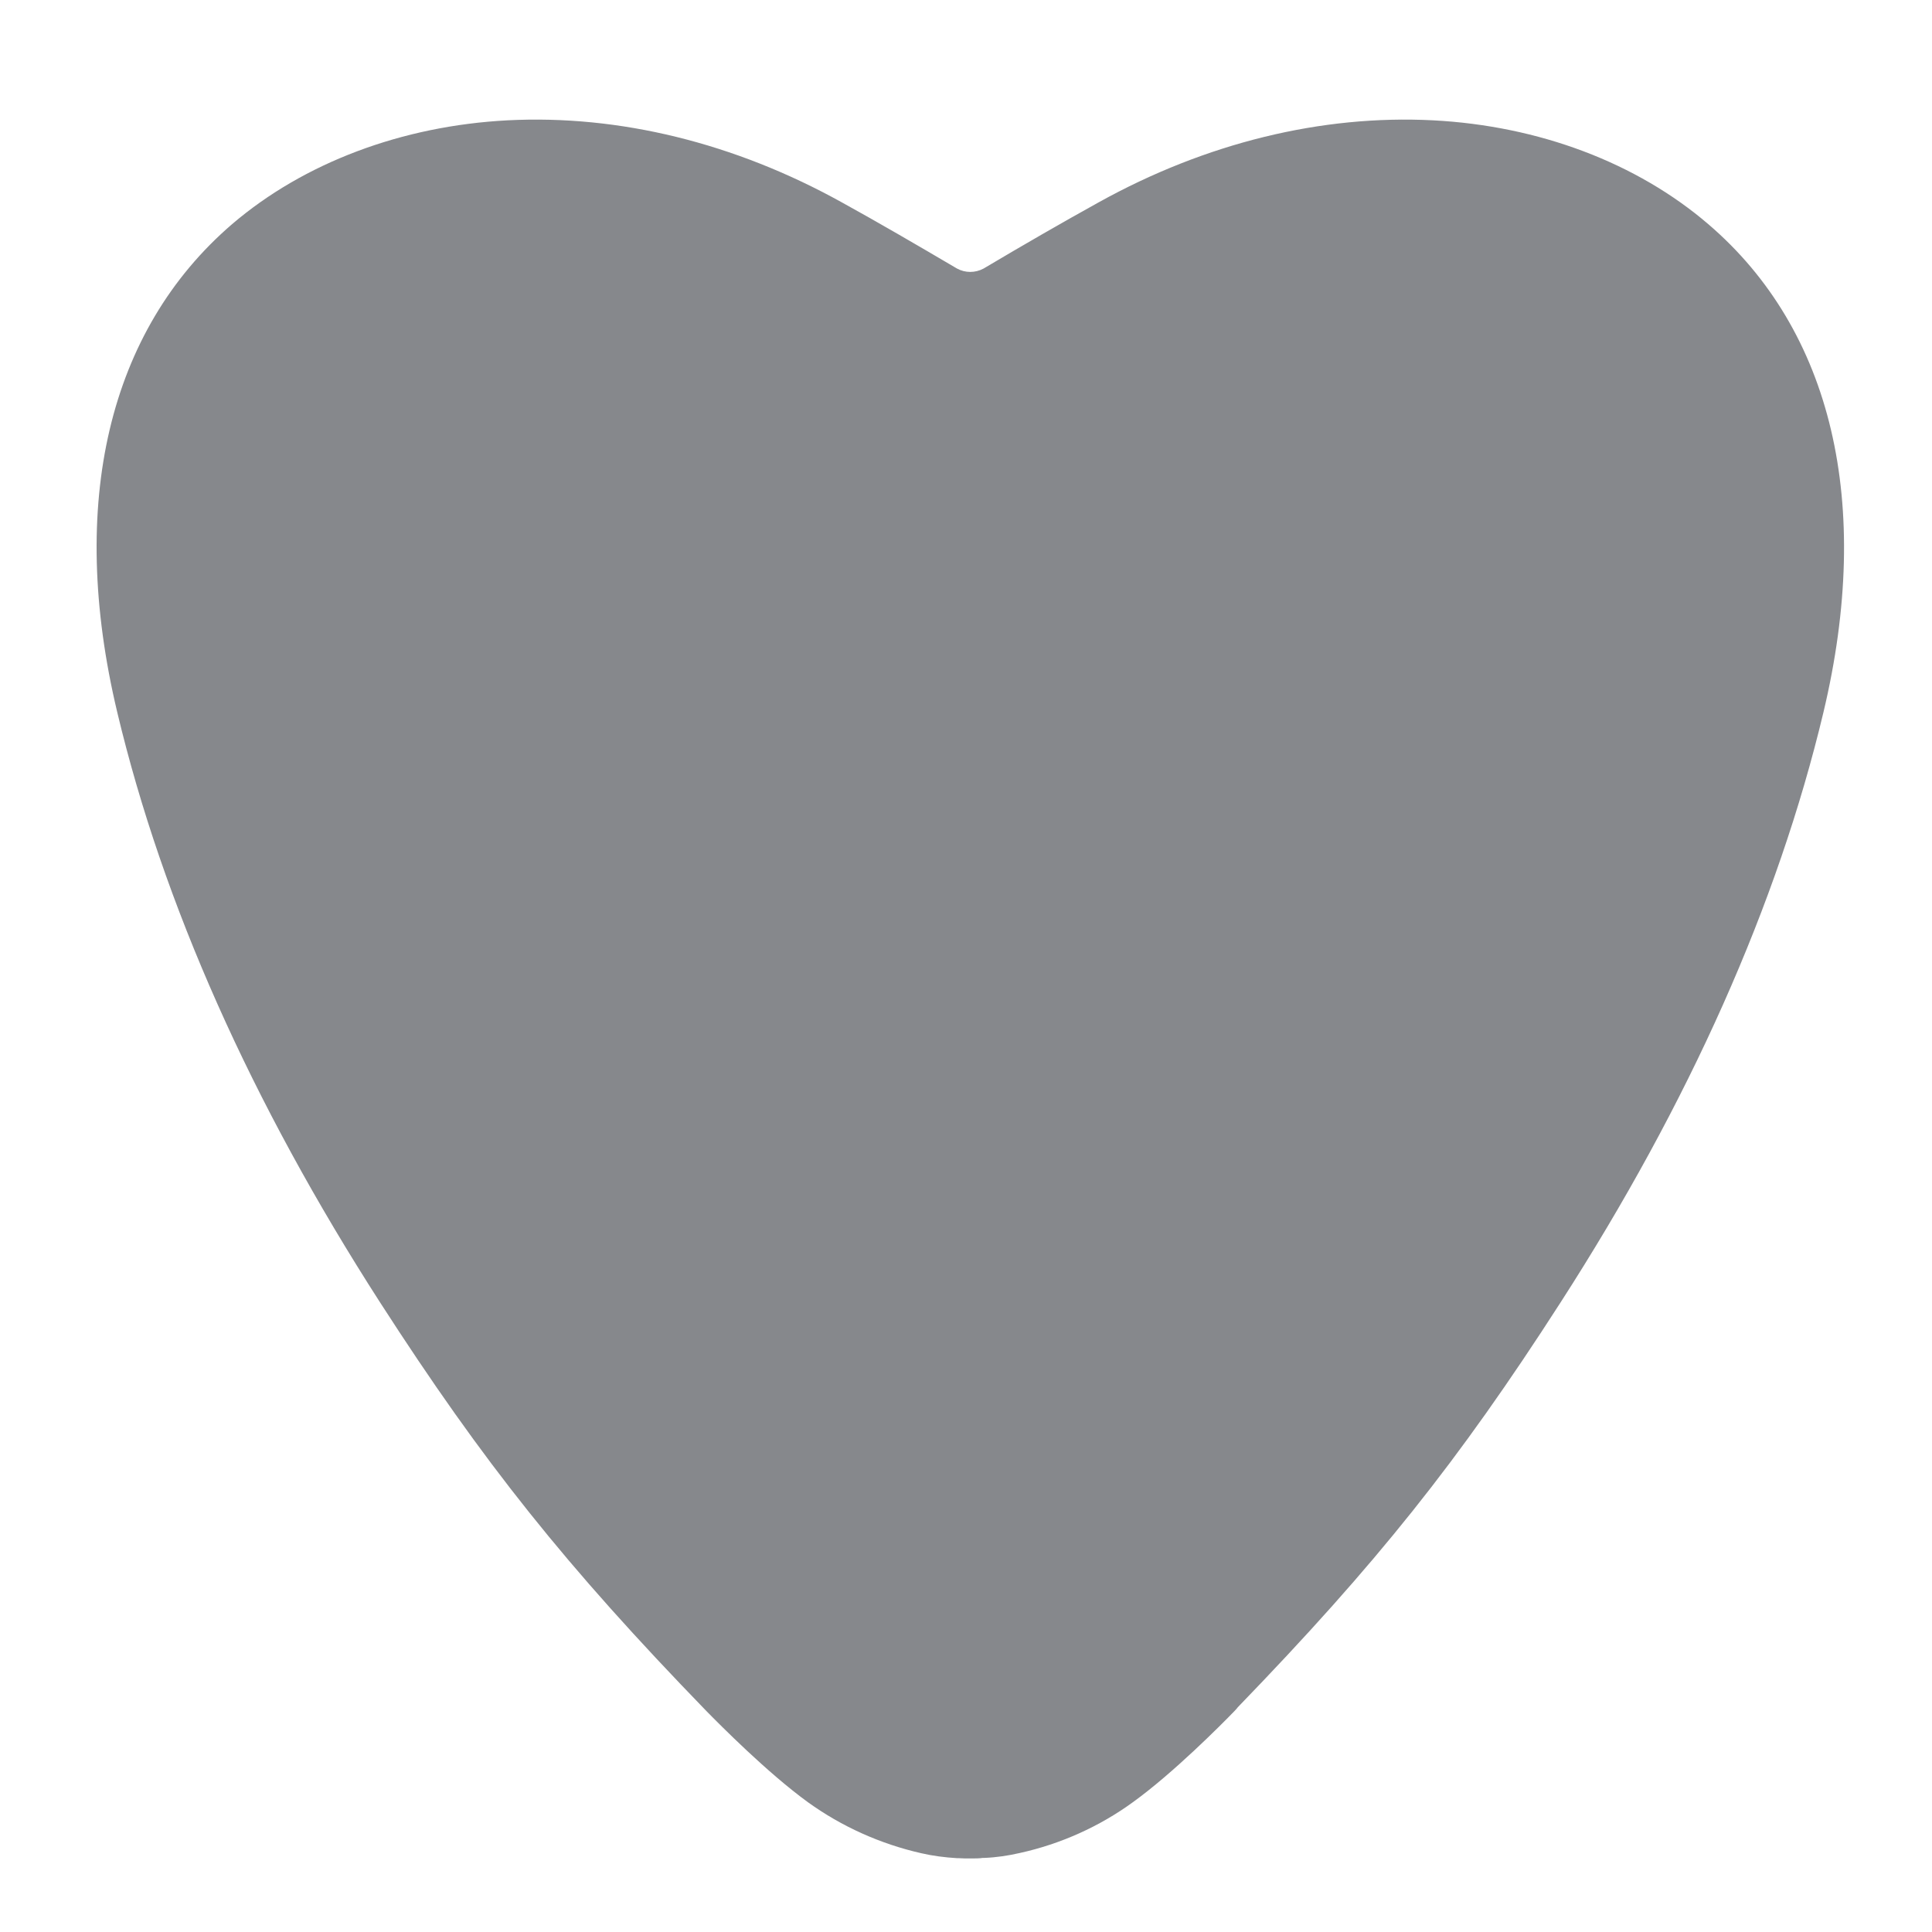 <svg width="40" height="40" viewBox="0 0 40 40" fill="none" xmlns="http://www.w3.org/2000/svg">
<path d="M24.815 34.703C27.575 31.856 29.251 29.81 31.435 26.412C33.99 22.444 35.809 18.445 36.75 14.503C37.65 10.735 37.064 7.446 34.704 5.421C32.093 3.18 27.565 2.691 23.242 5.087C22.44 5.534 21.644 5.991 20.873 6.449C20.379 6.721 19.783 6.721 19.29 6.444C18.519 5.986 17.732 5.529 16.93 5.087C12.613 2.691 8.09 3.18 5.473 5.421C3.114 7.446 2.528 10.735 3.422 14.503C4.363 18.445 6.183 22.45 8.737 26.418C10.922 29.81 12.597 31.861 15.357 34.708C15.902 35.274 16.714 36.04 17.326 36.477C17.912 36.903 18.585 37.206 19.295 37.366C19.485 37.412 19.675 37.438 19.87 37.448H19.891C19.958 37.453 20.025 37.453 20.091 37.453C20.158 37.453 20.225 37.453 20.292 37.448H20.312C20.508 37.438 20.698 37.412 20.888 37.366C21.597 37.206 22.271 36.908 22.857 36.477C23.468 36.04 24.275 35.274 24.825 34.708" fill="#86888C"/>
<path d="M20.123 38.477H20.092C20 38.477 19.917 38.477 19.84 38.471H19.809C19.563 38.456 19.316 38.425 19.074 38.369C18.231 38.178 17.43 37.819 16.73 37.315C15.893 36.708 14.906 35.711 14.623 35.423C11.709 32.416 10.007 30.283 7.874 26.973C5.207 22.83 3.372 18.713 2.426 14.74C1.398 10.422 2.246 6.84 4.806 4.64C6.291 3.37 8.321 2.605 10.511 2.491C12.819 2.373 15.214 2.959 17.435 4.193C18.19 4.609 18.966 5.061 19.814 5.56C19.984 5.653 20.19 5.653 20.364 5.56C21.213 5.056 21.989 4.609 22.749 4.188C24.965 2.959 27.36 2.373 29.668 2.491C31.863 2.605 33.888 3.37 35.373 4.645C37.933 6.84 38.781 10.428 37.753 14.745C36.807 18.713 34.977 22.825 32.305 26.973C30.192 30.258 28.496 32.38 25.628 35.346C25.607 35.372 25.587 35.398 25.561 35.423C25.278 35.716 24.291 36.708 23.459 37.31C22.76 37.819 21.958 38.178 21.115 38.364C20.873 38.42 20.627 38.456 20.38 38.466H20.349C20.272 38.477 20.2 38.477 20.123 38.477ZM20.092 36.421H20.251C20.385 36.415 20.514 36.395 20.642 36.364L20.673 36.359C21.243 36.23 21.783 35.989 22.256 35.639C22.785 35.259 23.515 34.57 24.014 34.061C24.034 34.036 24.055 34.01 24.076 33.989C26.918 31.06 28.496 29.081 30.573 25.858C33.117 21.9 34.859 17.999 35.754 14.262C36.175 12.494 36.242 10.895 35.949 9.518C35.656 8.151 35.014 7.035 34.042 6.197C32.896 5.216 31.308 4.63 29.57 4.537C27.638 4.445 25.623 4.943 23.741 5.992C22.996 6.403 22.23 6.845 21.398 7.338L21.377 7.349C20.57 7.801 19.583 7.801 18.776 7.338L18.766 7.333C17.933 6.84 17.172 6.398 16.432 5.992C14.556 4.943 12.541 4.445 10.619 4.542C8.877 4.63 7.288 5.221 6.147 6.203C5.171 7.04 4.528 8.156 4.235 9.523C3.942 10.9 4.004 12.499 4.425 14.267C5.32 18.009 7.057 21.91 9.601 25.863C11.678 29.086 13.256 31.06 16.098 33.995C16.592 34.508 17.373 35.243 17.928 35.644C18.401 35.989 18.941 36.236 19.511 36.364L19.542 36.369C19.671 36.4 19.804 36.415 19.933 36.426H20.092V36.421Z" fill="#86888C"/>
</svg>
